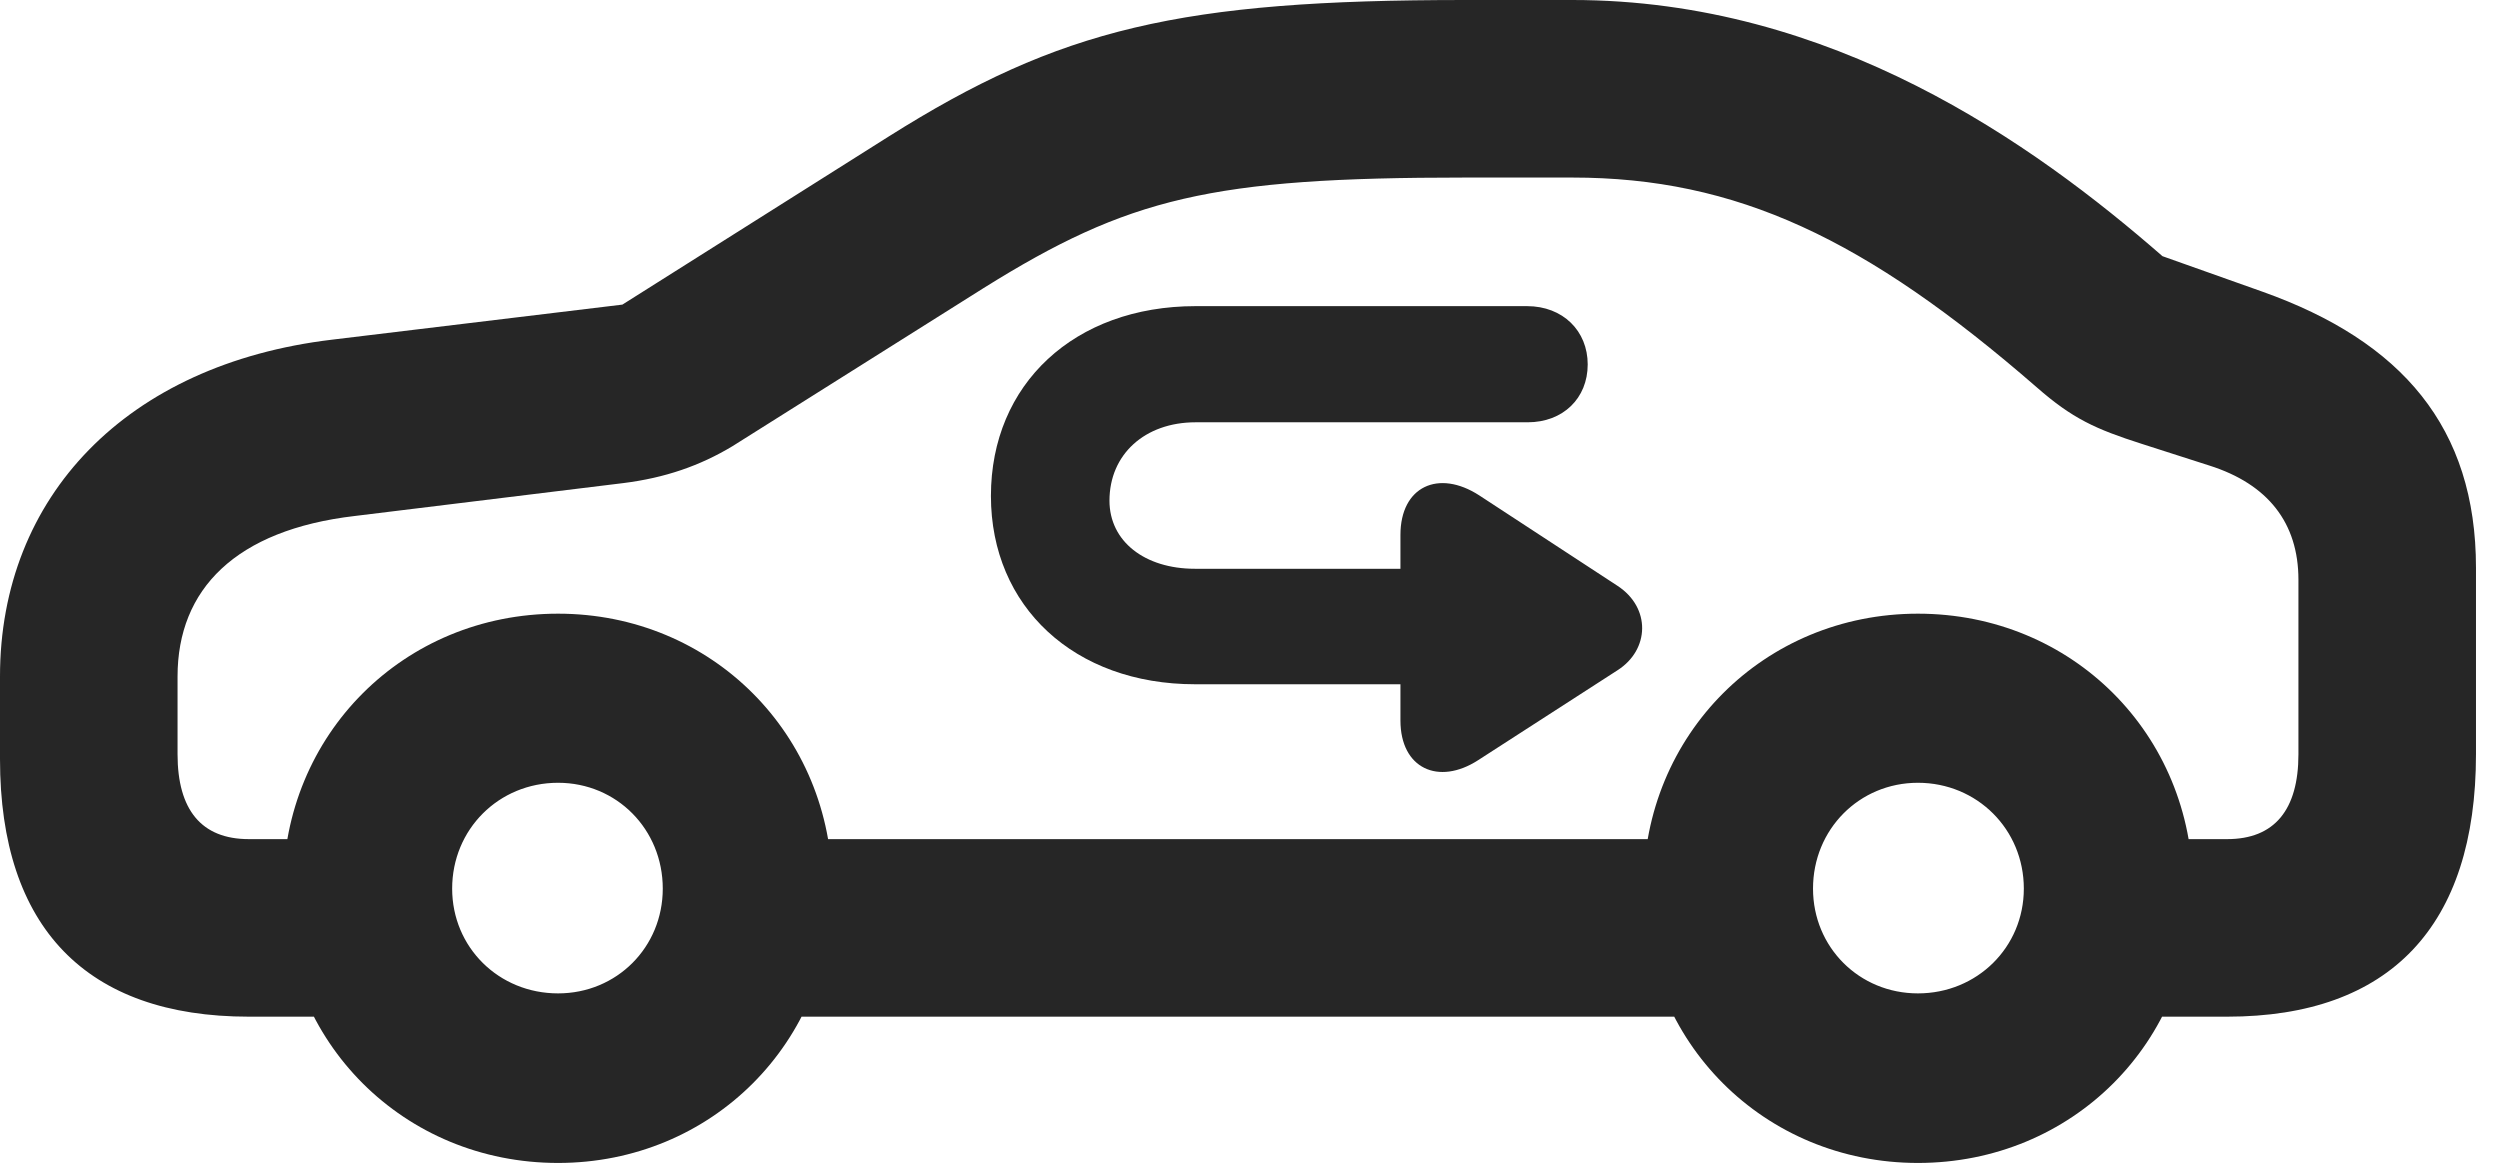 <?xml version="1.0" encoding="UTF-8"?>
<!--Generator: Apple Native CoreSVG 326-->
<!DOCTYPE svg PUBLIC "-//W3C//DTD SVG 1.1//EN" "http://www.w3.org/Graphics/SVG/1.1/DTD/svg11.dtd">
<svg version="1.1" xmlns="http://www.w3.org/2000/svg" xmlns:xlink="http://www.w3.org/1999/xlink"
       viewBox="0 0 37.581 17.486">
       <g>
              <rect height="17.486" opacity="0" width="37.581" x="0" y="0" />
              <path d="M3.74 15.283L5.614 15.283L5.614 12.614L3.74 12.614C3.028 12.614 2.669 12.174 2.669 11.338L2.669 10.169C2.669 8.858 3.542 7.965 5.337 7.756L9.37 7.262C9.993 7.184 10.521 7.003 11.013 6.706L14.785 4.331C16.966 2.969 18.206 2.669 22.024 2.669L23.635 2.669C26.105 2.669 28.046 3.586 30.618 5.823C31.152 6.291 31.5 6.45 32.198 6.673L33.211 6.998C34.093 7.277 34.551 7.861 34.551 8.715L34.551 11.338C34.551 12.174 34.191 12.614 33.48 12.614L31.609 12.614L31.609 15.283L33.48 15.283C35.925 15.283 37.22 13.924 37.22 11.338L37.22 8.536C37.22 6.428 36.109 5.131 34.008 4.384L32.507 3.851C30.557 2.15 27.536 0 23.635 0L22.024 0C17.749 0 15.942 0.423 13.356 2.054L9.356 4.579L4.992 5.106C1.899 5.475 0 7.468 0 10.169L0 11.411C0 13.944 1.3 15.283 3.74 15.283ZM10.979 15.283L26.067 15.283L26.067 12.614L10.979 12.614ZM8.389 17.482C10.698 17.482 12.512 15.667 12.512 13.358C12.512 11.04 10.698 9.225 8.389 9.225C6.07 9.225 4.256 11.04 4.256 13.358C4.256 15.667 6.07 17.482 8.389 17.482ZM8.389 14.933C7.497 14.933 6.797 14.24 6.797 13.358C6.797 12.467 7.497 11.767 8.389 11.767C9.271 11.767 9.963 12.467 9.963 13.358C9.963 14.24 9.271 14.933 8.389 14.933ZM28.831 17.482C31.15 17.482 32.964 15.667 32.964 13.358C32.964 11.04 31.15 9.225 28.831 9.225C26.52 9.225 24.705 11.04 24.705 13.358C24.705 15.667 26.52 17.482 28.831 17.482ZM28.831 14.933C27.949 14.933 27.254 14.24 27.254 13.358C27.254 12.467 27.949 11.767 28.831 11.767C29.72 11.767 30.423 12.467 30.423 13.358C30.423 14.24 29.72 14.933 28.831 14.933Z"
                     fill="currentColor" fill-opacity="0.85" />
              <path d="M14.896 7.455C14.896 9.12 16.152 10.286 17.963 10.286L21.052 10.286L21.052 10.831C21.052 11.552 21.624 11.812 22.219 11.428L24.316 10.075C24.799 9.766 24.818 9.136 24.316 8.807L22.237 7.447C21.624 7.05 21.052 7.313 21.052 8.041L21.052 8.55L17.963 8.55C17.206 8.55 16.678 8.137 16.678 7.526C16.678 6.832 17.208 6.348 17.973 6.348L22.965 6.348C23.495 6.348 23.867 5.988 23.867 5.478C23.867 4.975 23.495 4.602 22.955 4.602L17.973 4.602C16.152 4.602 14.896 5.773 14.896 7.455Z"
                     fill="currentColor" fill-opacity="0.85" />
       </g>
</svg>